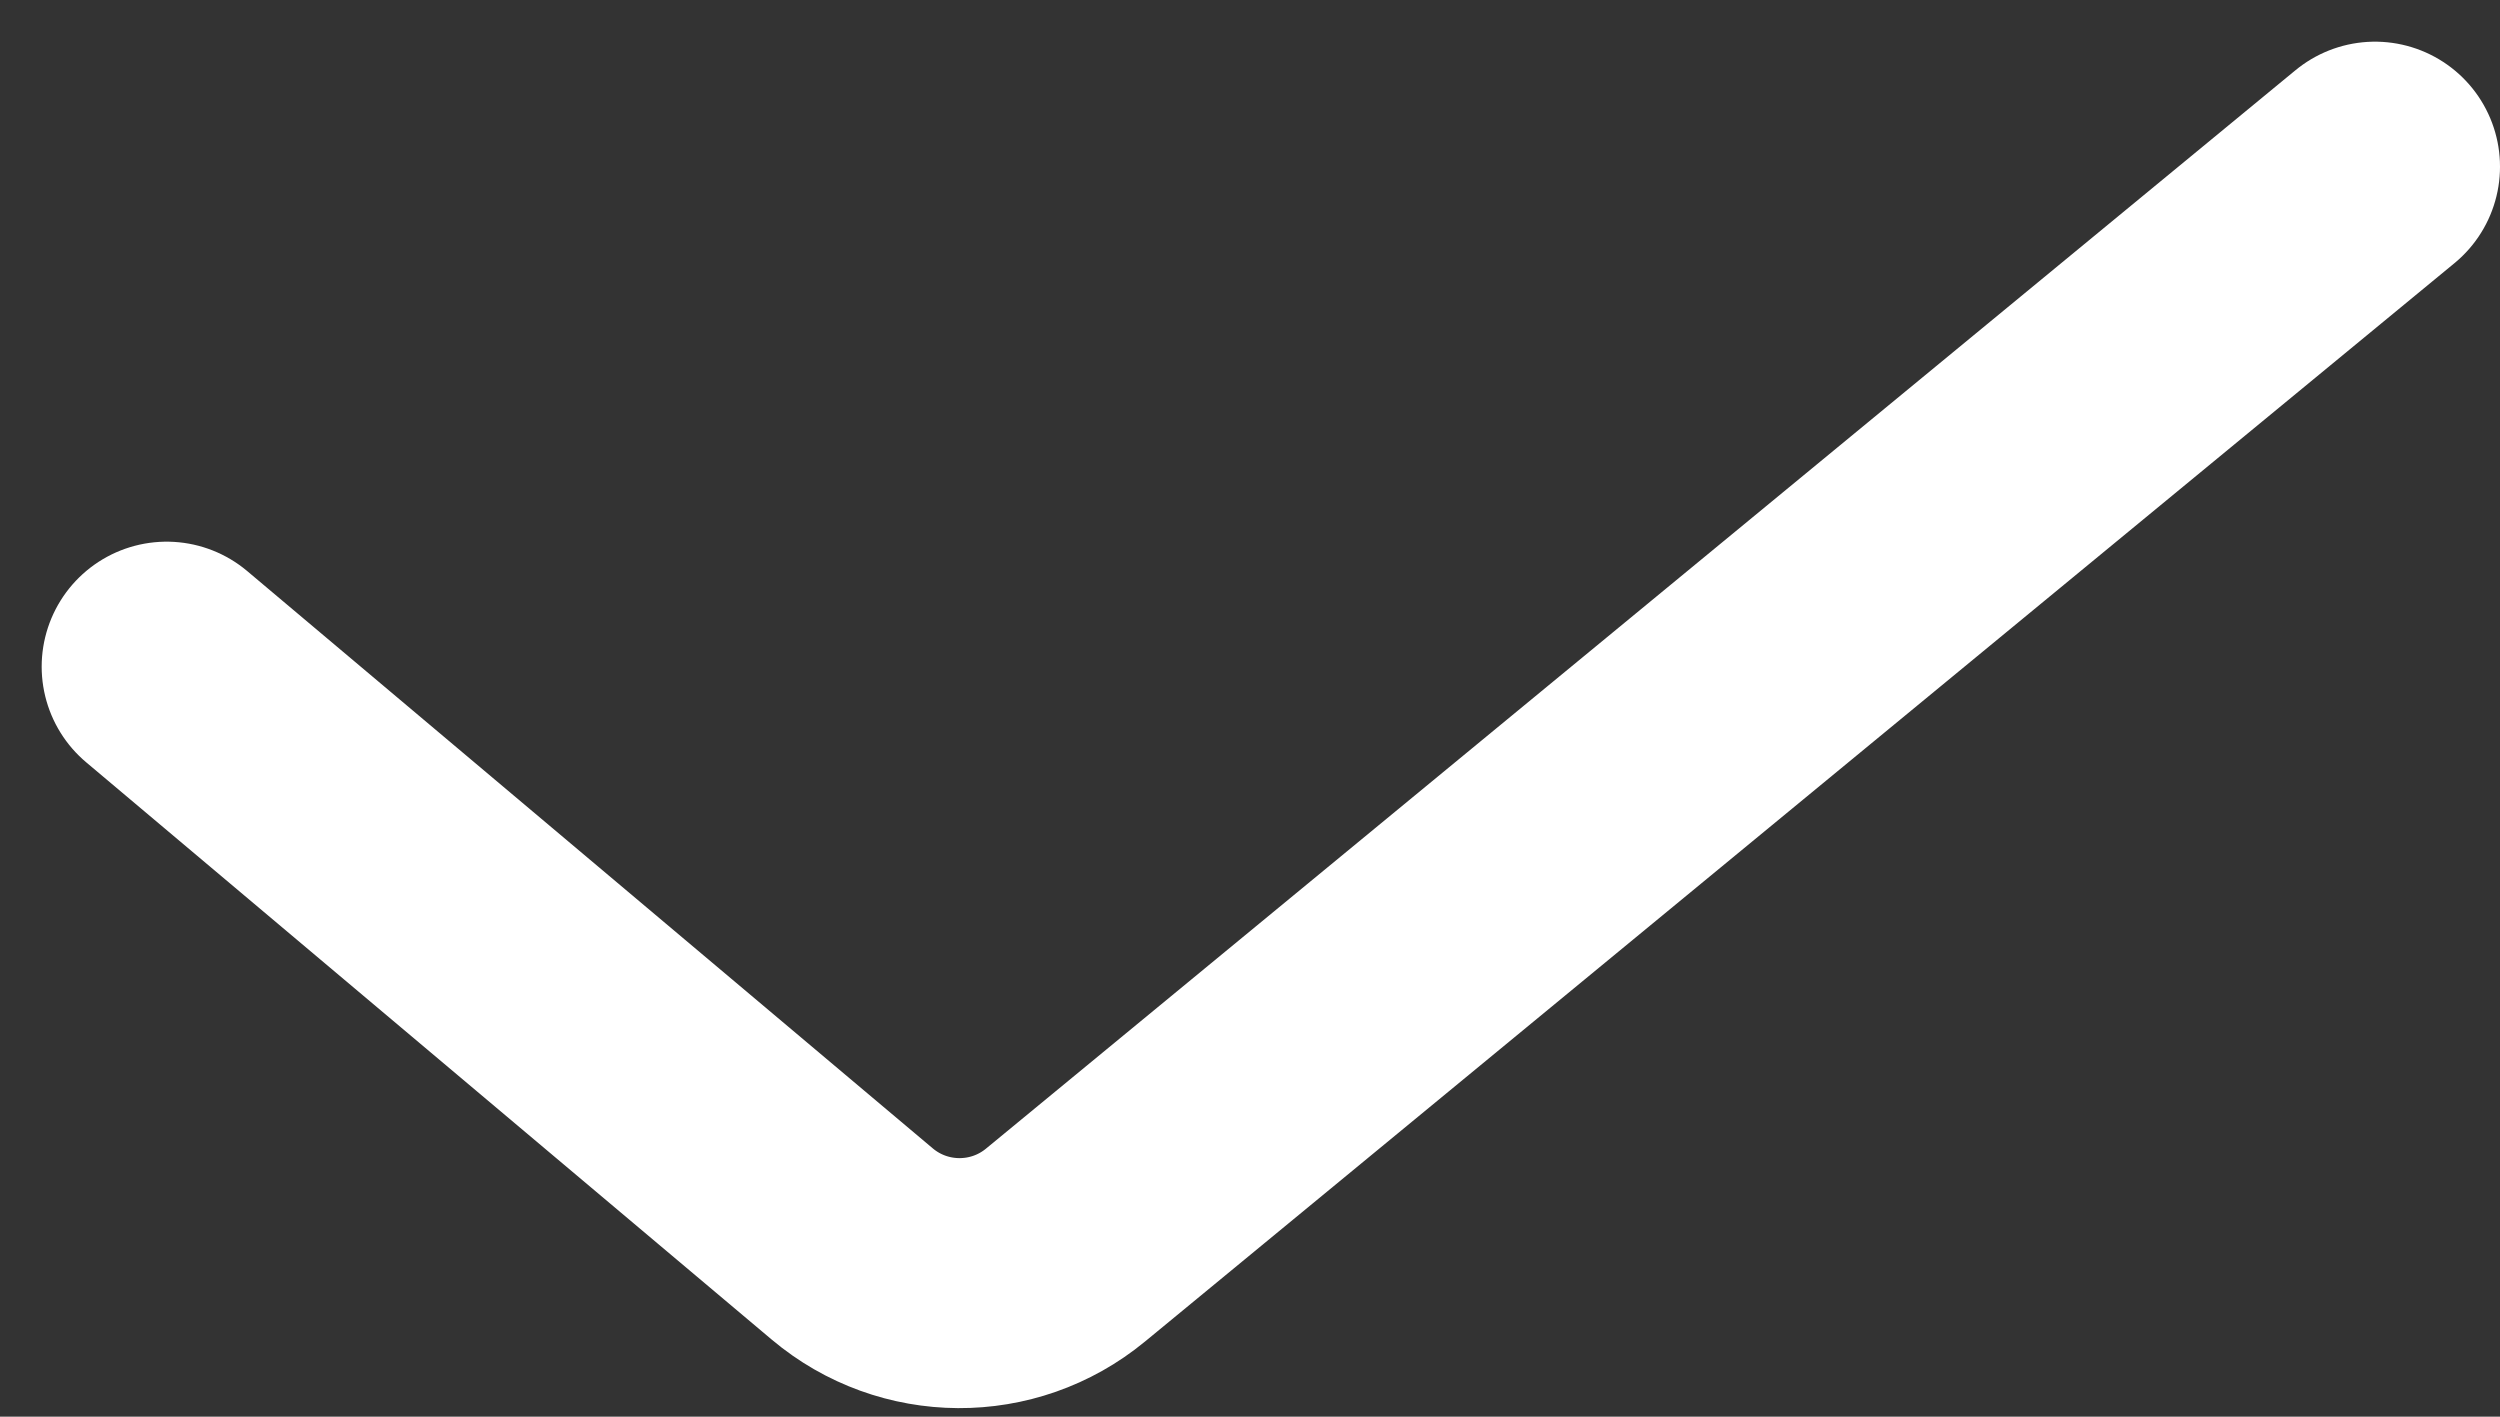<svg width="30" height="17" viewBox="0 0 30 17" fill="none" xmlns="http://www.w3.org/2000/svg">
<rect x="0" y="0" width="30" height="17" fill="#333333" stroke="none"/>
<path d="M2 8L10.226 14.927C10.964 15.549 12.041 15.555 12.786 14.941L28.5 2" stroke="white" stroke-width="3" stroke-linecap="round"/>
</svg>
